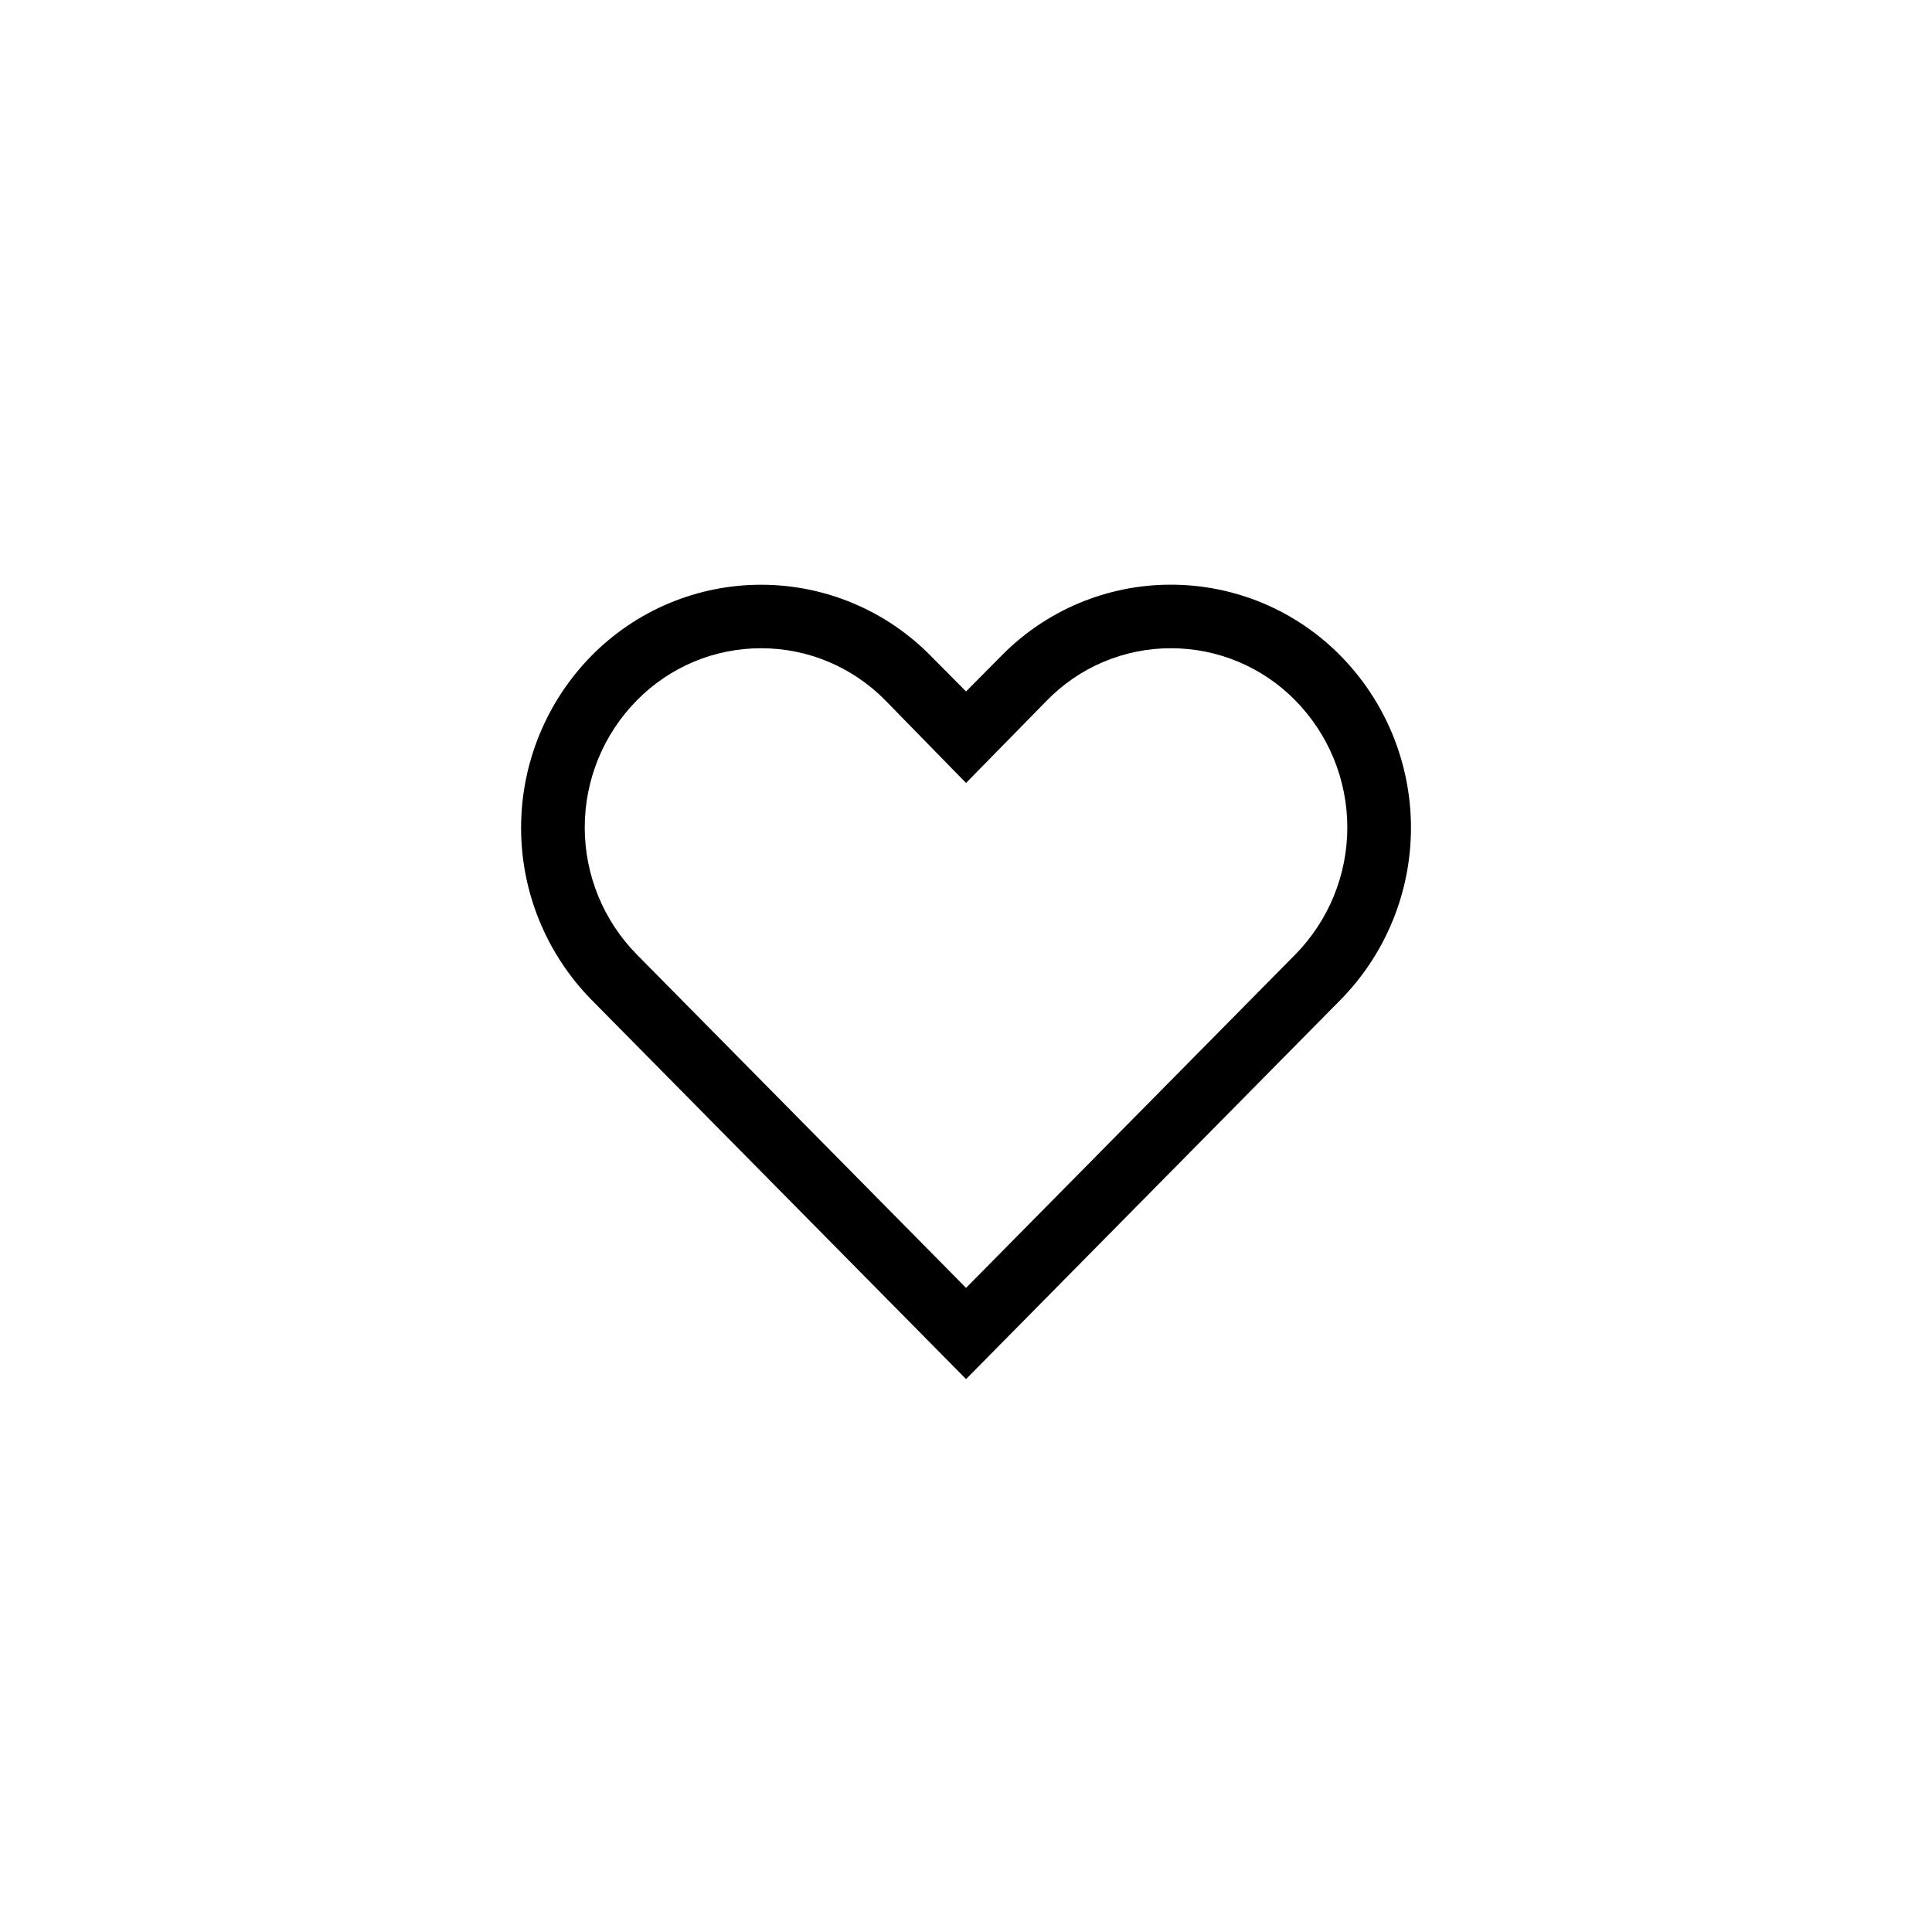 <svg width="38" height="38" viewBox="0 0 38 38" fill="none" xmlns="http://www.w3.org/2000/svg">
<rect width="38" height="38" rx="19" fill="#E8E8E8" fill-opacity="0"/>
<path d="M23.032 12.75C23.487 12.75 23.938 12.84 24.357 13.016C24.777 13.192 25.157 13.45 25.476 13.775C26.132 14.441 26.5 15.339 26.5 16.275C26.5 17.21 26.132 18.108 25.476 18.775L19.001 25.331L12.526 18.775C11.869 18.108 11.501 17.21 11.501 16.275C11.501 15.339 11.869 14.441 12.526 13.775C12.845 13.45 13.225 13.193 13.644 13.016C14.064 12.84 14.514 12.75 14.97 12.75C15.425 12.75 15.875 12.84 16.294 13.016C16.714 13.193 17.094 13.45 17.413 13.775L19.001 15.4L20.582 13.787C20.9 13.459 21.28 13.197 21.701 13.019C22.122 12.841 22.575 12.749 23.032 12.75ZM23.032 11.5C22.41 11.499 21.795 11.623 21.222 11.863C20.649 12.104 20.13 12.456 19.695 12.9L19.001 13.6L18.307 12.9C17.871 12.457 17.352 12.105 16.779 11.865C16.206 11.625 15.591 11.501 14.97 11.501C14.348 11.501 13.733 11.625 13.16 11.865C12.587 12.105 12.068 12.457 11.632 12.9C10.746 13.802 10.249 15.017 10.249 16.281C10.249 17.546 10.746 18.76 11.632 19.663L19.001 27.125L26.369 19.663C27.256 18.76 27.752 17.546 27.752 16.281C27.752 15.017 27.256 13.802 26.369 12.9C25.934 12.457 25.415 12.105 24.841 11.864C24.268 11.624 23.653 11.5 23.032 11.5Z" fill="black"/>
</svg>

